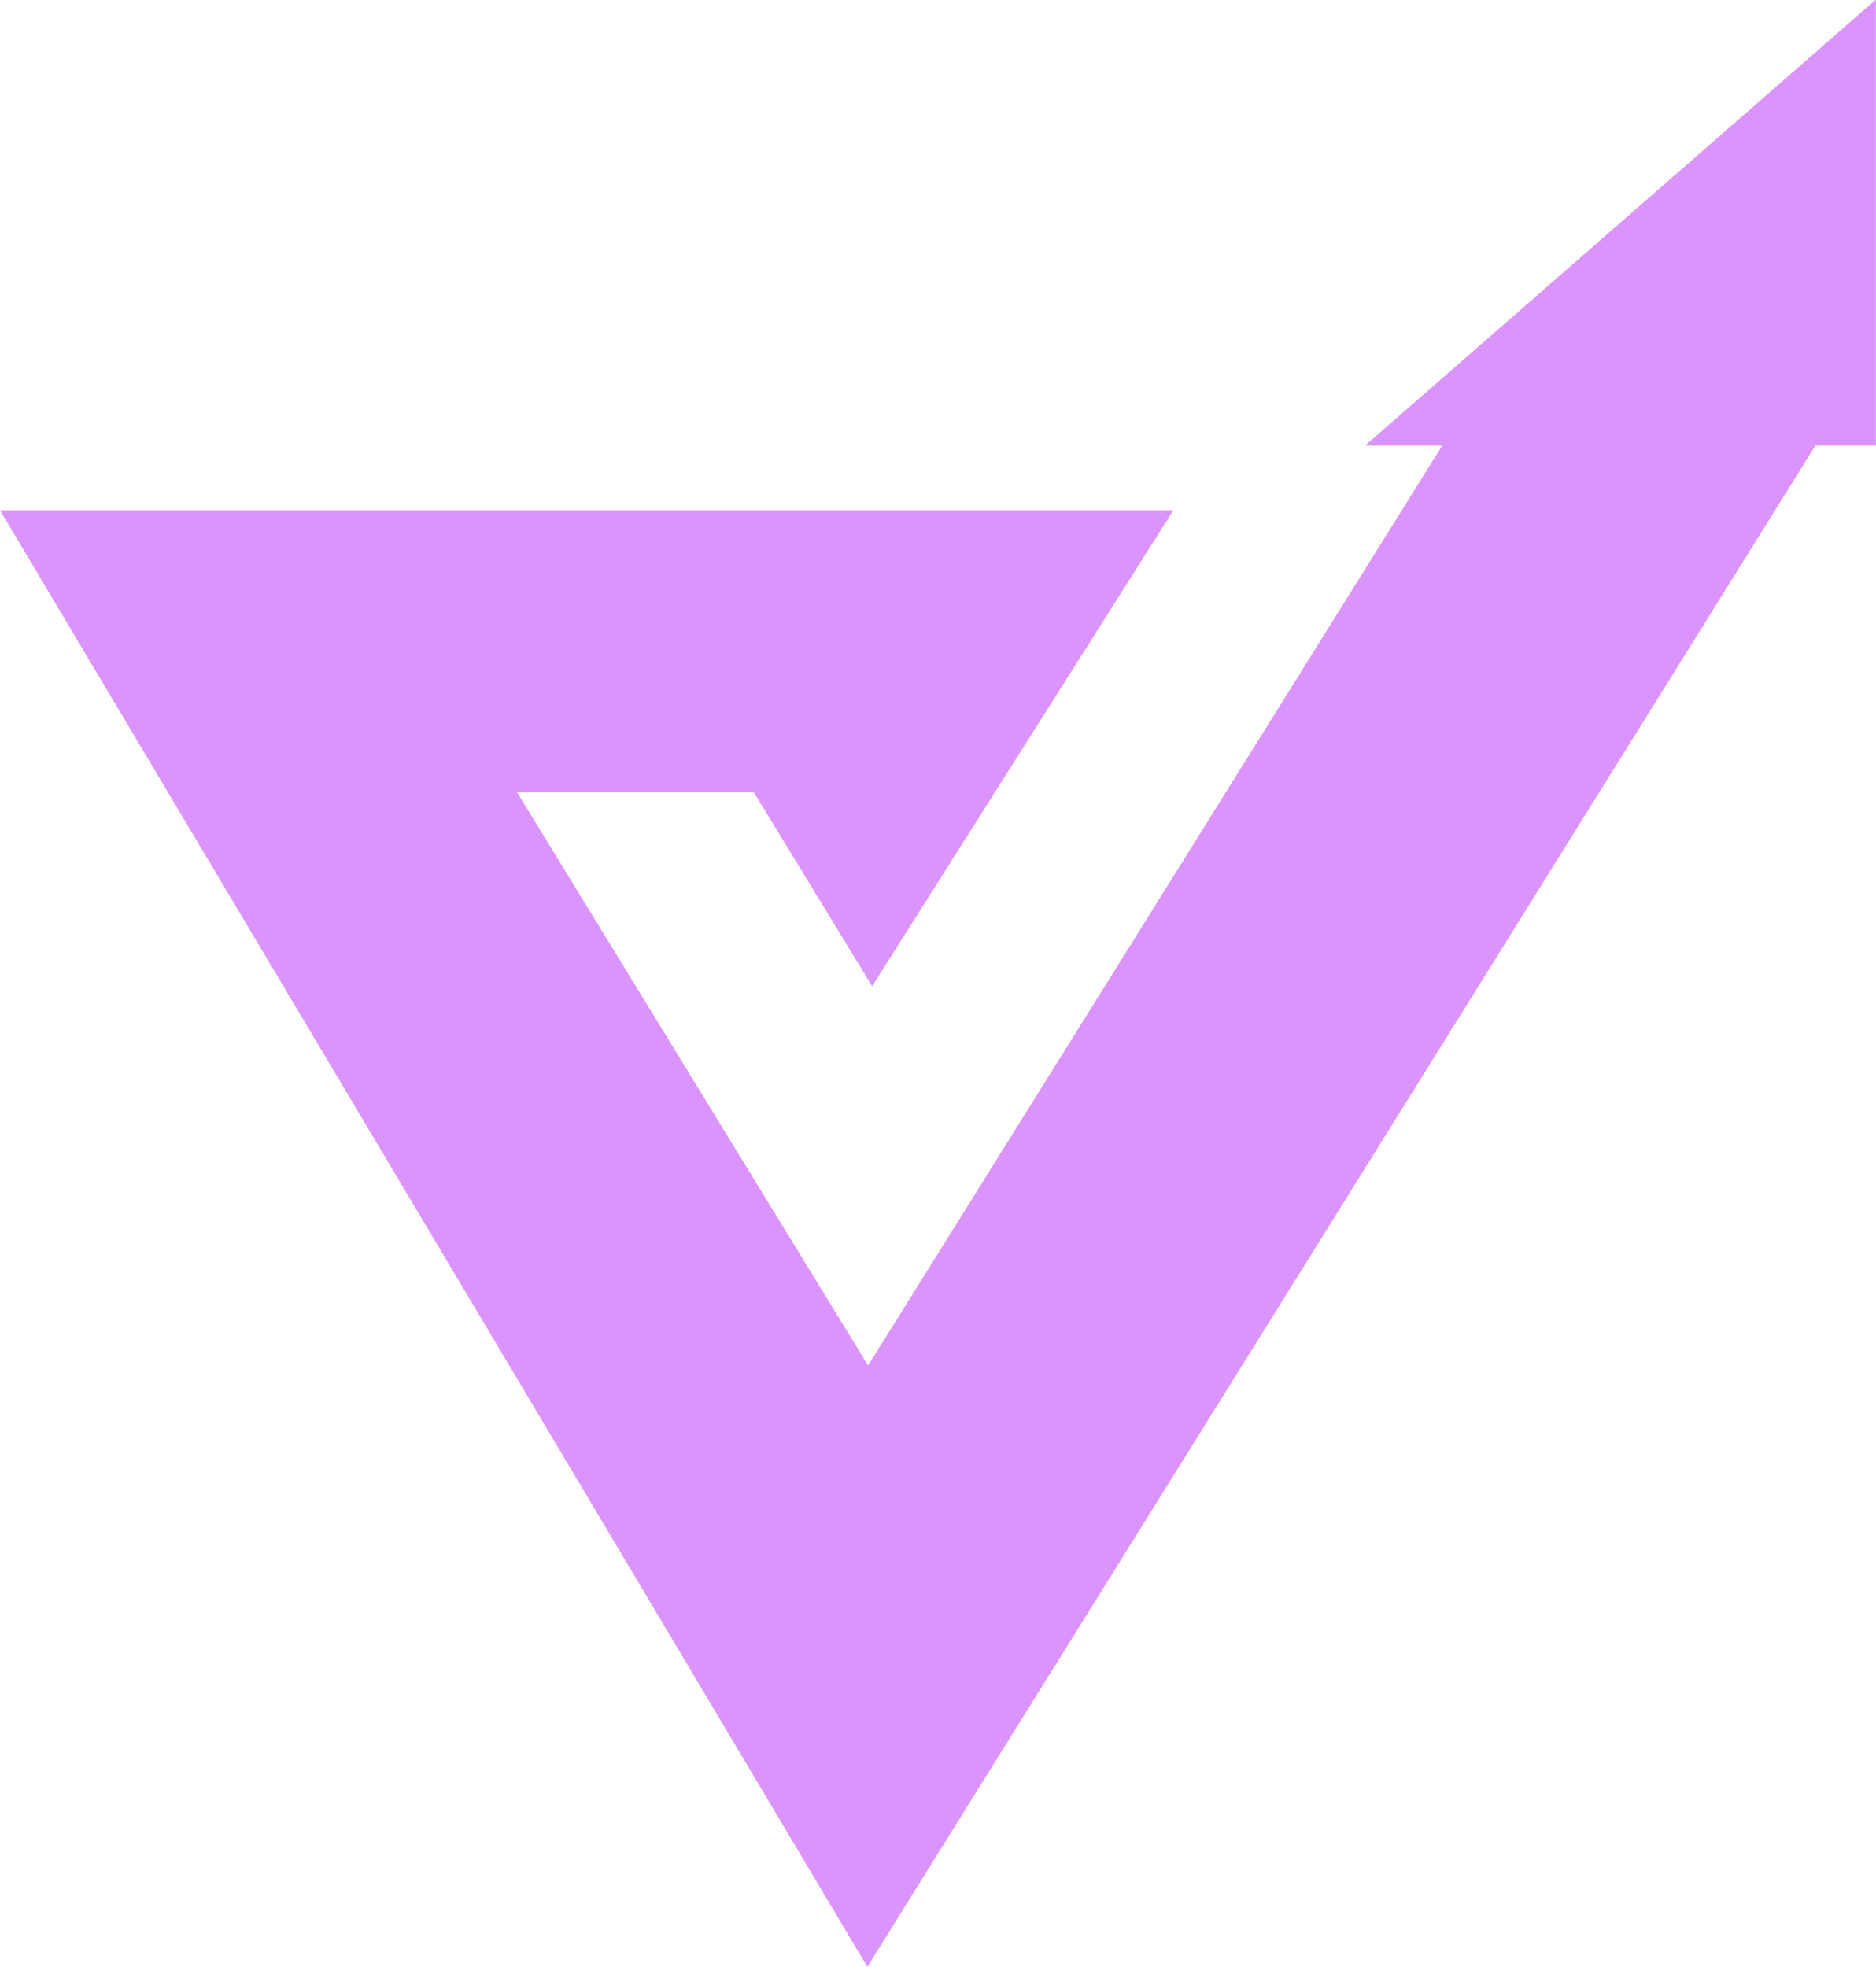 <svg xmlns="http://www.w3.org/2000/svg" width="39.969" height="41.91"><path data-name="1. Move Education - Бизнес практикум" d="M0 10.87h25l-6.419 10.14-2.519-4.13h-5.045l7.478 12.21 12.234-19.6h-1.643l10.881-9.5v9.5h-1.288l-20.2 32.41z" fill="#db94fb" fill-rule="evenodd"/></svg>